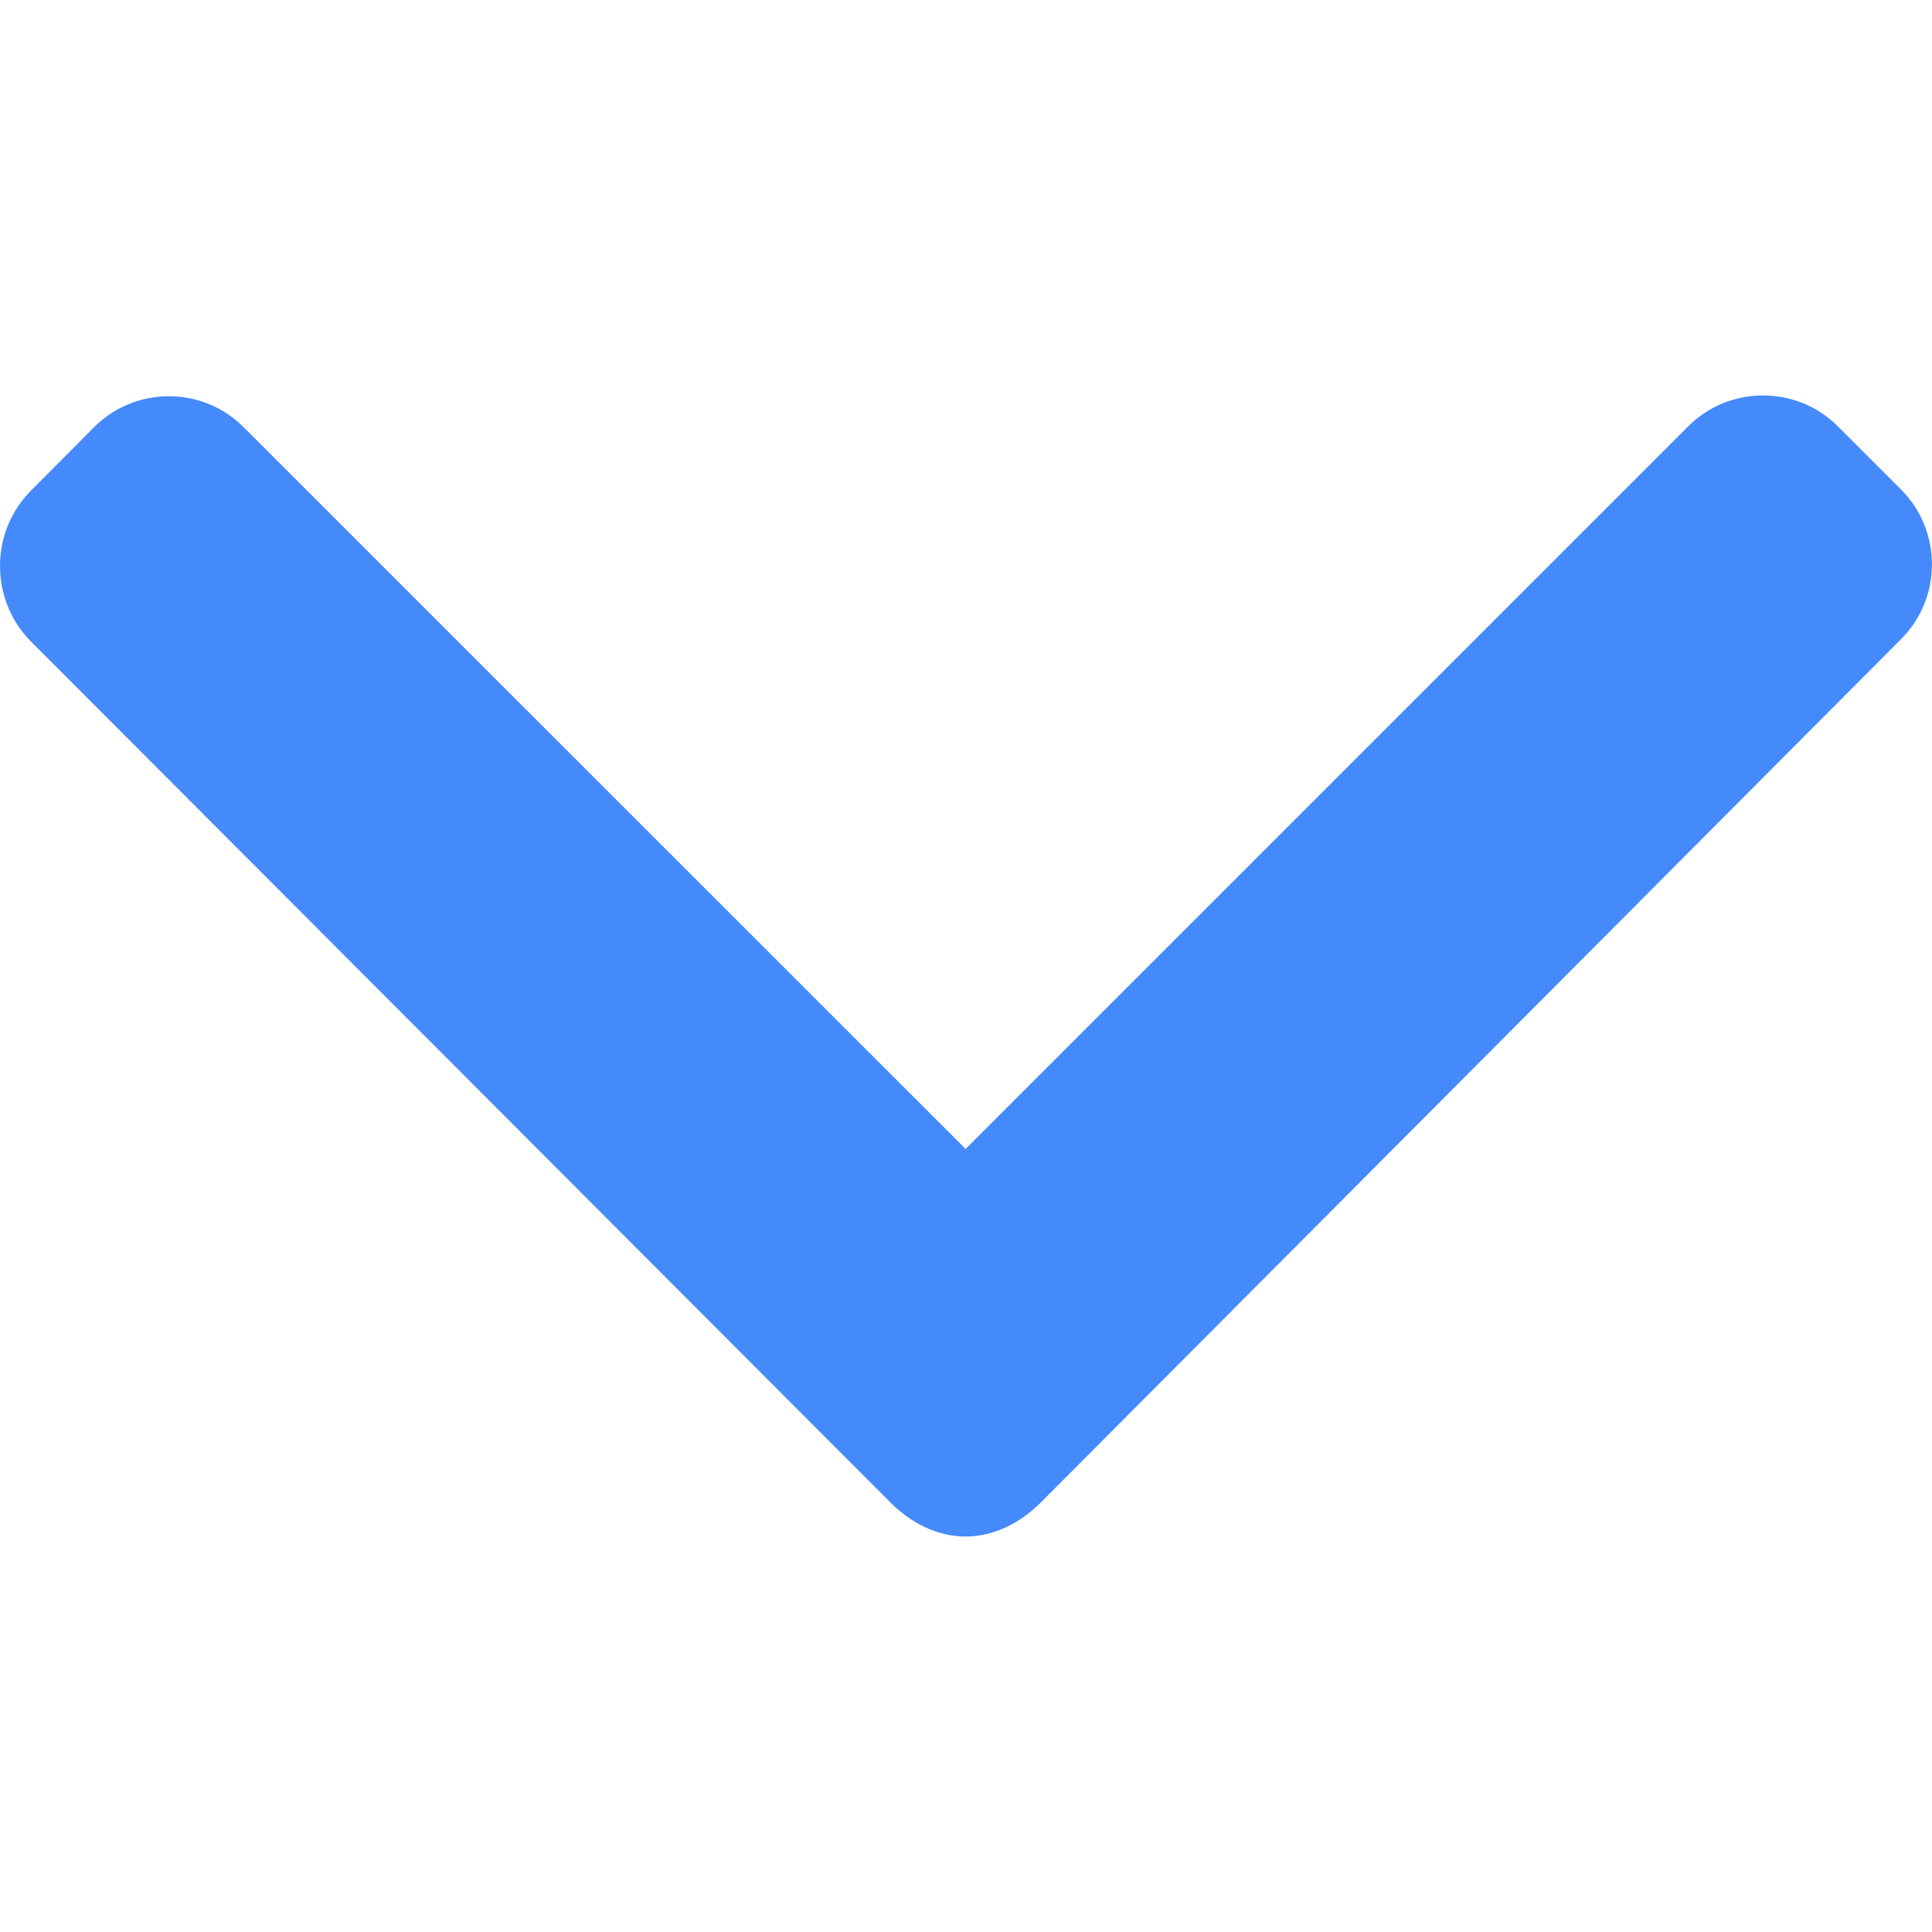 <svg width="10" height="10" viewBox="0 0 10 10" fill="none" xmlns="http://www.w3.org/2000/svg">
<path d="M0.16 2.54L0.487 2.211C0.59 2.108 0.728 2.051 0.874 2.051C1.021 2.051 1.158 2.108 1.261 2.211L4.998 5.947L8.739 2.206C8.842 2.103 8.979 2.047 9.125 2.047C9.272 2.047 9.409 2.103 9.512 2.206L9.84 2.534C10.053 2.747 10.053 3.095 9.84 3.308L5.386 7.778C5.283 7.881 5.146 7.953 4.998 7.953H4.996C4.85 7.953 4.713 7.881 4.61 7.778L0.16 3.32C0.057 3.217 0 3.076 0 2.929C0 2.783 0.057 2.643 0.16 2.54Z" fill="#458AFB"/>
</svg>
